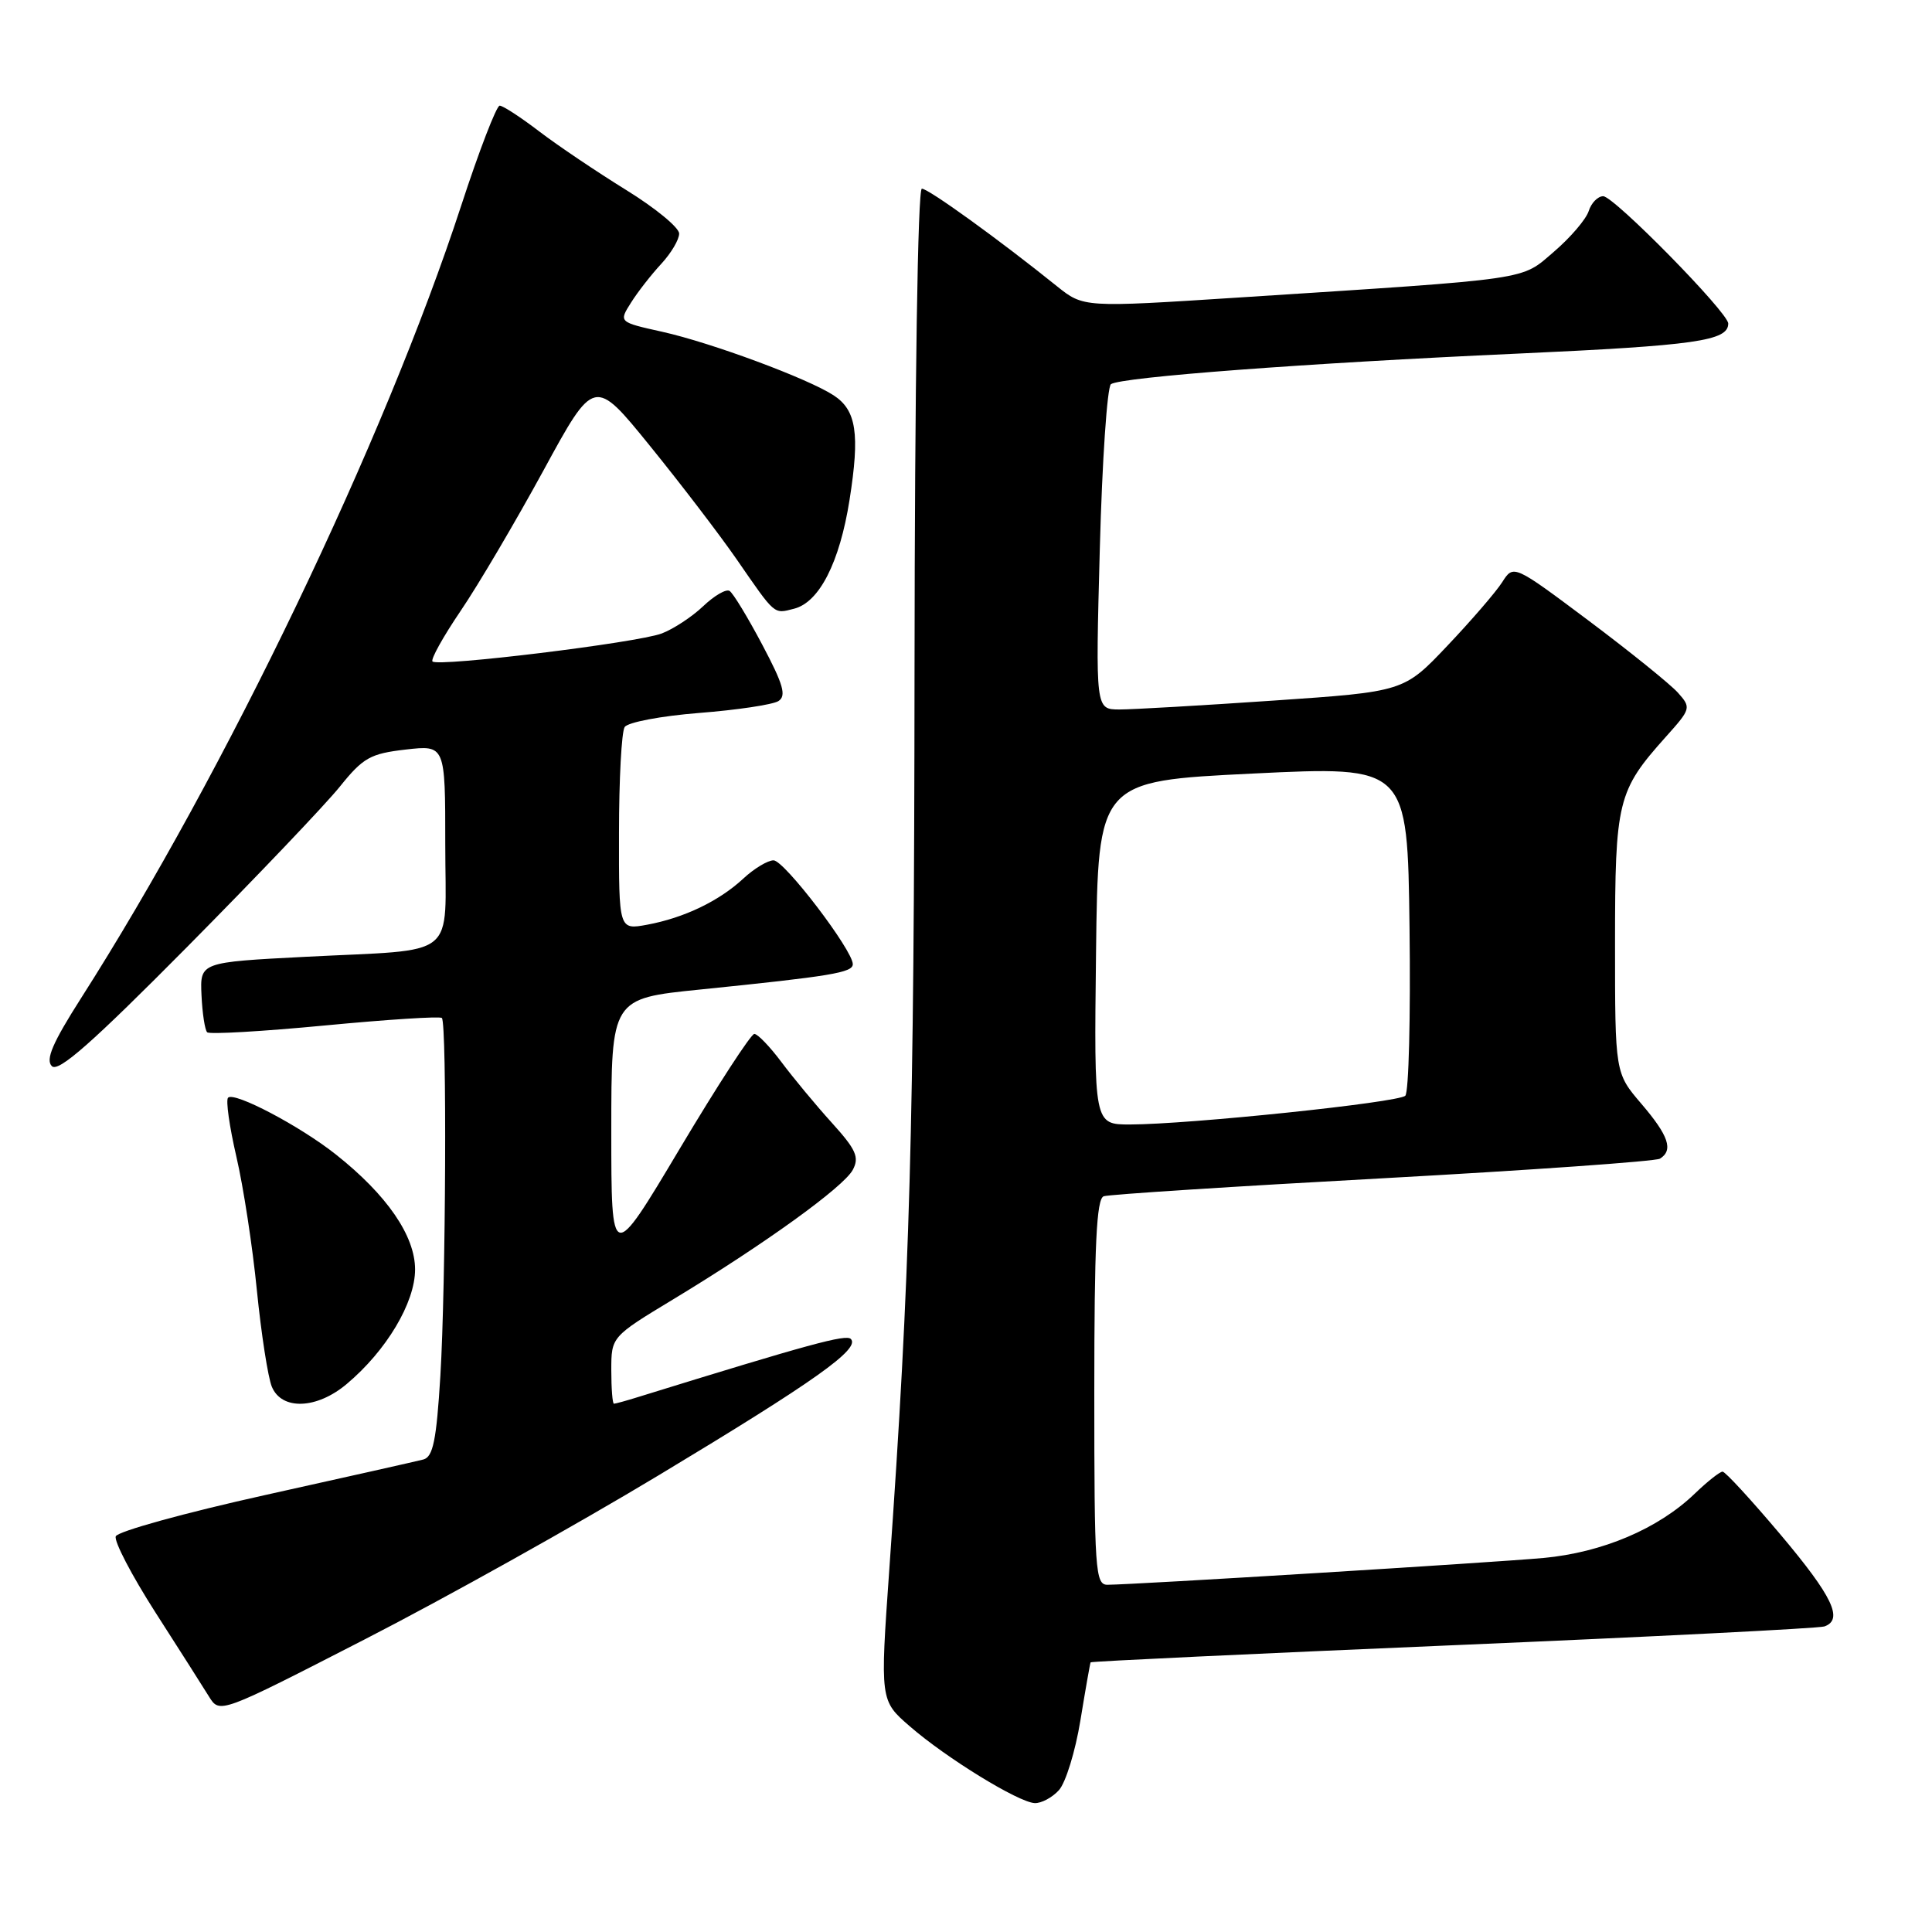 <?xml version="1.0" encoding="UTF-8" standalone="no"?>
<!DOCTYPE svg PUBLIC "-//W3C//DTD SVG 1.1//EN" "http://www.w3.org/Graphics/SVG/1.1/DTD/svg11.dtd" >
<svg xmlns="http://www.w3.org/2000/svg" xmlns:xlink="http://www.w3.org/1999/xlink" version="1.1" viewBox="0 0 256 256">
 <g >
 <path fill="currentColor"
d=" M 140.31 237.21 C 141.21 236.22 142.49 232.06 143.16 227.96 C 143.83 223.86 144.44 220.40 144.51 220.27 C 144.58 220.14 166.20 219.12 192.57 218.00 C 218.93 216.88 241.06 215.76 241.75 215.51 C 244.29 214.60 242.83 211.54 235.95 203.37 C 232.07 198.77 228.61 195.00 228.25 195.00 C 227.89 195.00 226.22 196.32 224.55 197.93 C 219.71 202.58 212.31 205.72 204.50 206.44 C 197.78 207.05 150.36 209.97 146.75 209.99 C 145.13 210.00 145.00 208.12 145.00 184.47 C 145.00 164.94 145.29 158.84 146.25 158.51 C 146.94 158.27 163.57 157.20 183.20 156.13 C 202.84 155.05 219.38 153.88 219.95 153.53 C 221.76 152.41 221.11 150.49 217.50 146.27 C 214.00 142.18 214.00 142.18 214.00 125.04 C 214.00 106.11 214.33 104.79 220.71 97.66 C 224.07 93.91 224.11 93.78 222.33 91.78 C 221.32 90.66 216.01 86.37 210.53 82.26 C 200.55 74.79 200.55 74.79 199.05 77.14 C 198.22 78.44 194.95 82.23 191.78 85.57 C 186.02 91.65 186.02 91.65 168.76 92.83 C 159.27 93.48 150.07 94.01 148.33 94.01 C 145.16 94.00 145.16 94.00 145.73 72.75 C 146.04 61.06 146.71 51.23 147.21 50.90 C 148.65 49.96 173.09 48.12 201.00 46.86 C 224.73 45.78 229.00 45.17 229.00 42.87 C 229.00 41.42 213.85 26.00 212.43 26.00 C 211.72 26.00 210.85 26.89 210.51 27.97 C 210.16 29.06 208.09 31.48 205.91 33.35 C 201.43 37.18 203.48 36.88 164.03 39.43 C 143.57 40.75 143.57 40.75 140.03 37.91 C 132.43 31.79 123.03 25.00 122.15 25.00 C 121.61 25.00 121.21 50.76 121.18 88.75 C 121.13 149.69 120.59 169.01 117.84 207.91 C 116.61 225.33 116.61 225.33 120.56 228.75 C 125.39 232.95 134.93 238.81 137.10 238.92 C 137.97 238.96 139.42 238.19 140.31 237.21 Z  M 87.33 195.45 C 107.99 183.01 114.02 178.73 112.74 177.42 C 112.10 176.77 107.29 178.08 84.60 185.10 C 83.01 185.60 81.54 186.00 81.35 186.00 C 81.16 186.00 81.00 184.01 81.00 181.57 C 81.00 177.13 81.00 177.13 89.25 172.14 C 101.27 164.87 111.78 157.29 113.00 155.01 C 113.89 153.34 113.44 152.33 110.21 148.76 C 108.09 146.42 105.10 142.81 103.56 140.75 C 102.02 138.69 100.40 137.00 99.95 137.00 C 99.51 137.00 95.06 143.84 90.07 152.21 C 81.00 167.42 81.00 167.42 81.00 149.87 C 81.00 132.31 81.00 132.31 92.75 131.12 C 110.13 129.35 113.00 128.88 113.00 127.76 C 113.00 125.91 103.92 114.00 102.50 114.00 C 101.73 114.00 99.93 115.08 98.50 116.41 C 95.28 119.40 90.65 121.62 85.75 122.53 C 82.00 123.22 82.00 123.22 82.02 110.36 C 82.02 103.29 82.36 96.98 82.77 96.34 C 83.17 95.71 87.58 94.87 92.64 94.47 C 97.66 94.08 102.38 93.37 103.14 92.90 C 104.23 92.21 103.81 90.72 101.00 85.42 C 99.08 81.79 97.13 78.58 96.67 78.30 C 96.21 78.01 94.64 78.93 93.17 80.33 C 91.70 81.73 89.23 83.35 87.68 83.94 C 84.43 85.17 58.06 88.39 57.31 87.65 C 57.04 87.38 58.72 84.36 61.04 80.94 C 63.36 77.53 68.29 69.16 72.00 62.36 C 78.74 49.98 78.74 49.98 86.12 59.08 C 90.18 64.08 95.35 70.85 97.61 74.11 C 102.80 81.62 102.49 81.35 105.21 80.66 C 108.56 79.82 111.26 74.53 112.57 66.23 C 113.95 57.47 113.48 54.36 110.47 52.39 C 107.08 50.17 94.29 45.42 87.74 43.96 C 81.98 42.68 81.98 42.68 83.62 40.09 C 84.52 38.66 86.33 36.35 87.63 34.95 C 88.93 33.54 90.00 31.74 89.99 30.95 C 89.99 30.15 86.82 27.55 82.96 25.17 C 79.10 22.78 73.92 19.30 71.46 17.42 C 69.00 15.54 66.64 14.00 66.21 14.00 C 65.79 14.00 63.49 19.96 61.11 27.25 C 50.95 58.35 29.88 102.29 10.71 132.31 C 6.97 138.18 6.01 140.41 6.87 141.27 C 7.73 142.13 12.19 138.20 24.81 125.46 C 34.05 116.13 43.16 106.57 45.05 104.21 C 48.12 100.39 49.08 99.86 53.75 99.32 C 59.00 98.72 59.00 98.72 59.00 111.84 C 59.00 127.35 61.01 125.72 40.50 126.78 C 26.50 127.50 26.50 127.50 26.70 131.87 C 26.81 134.27 27.15 136.48 27.45 136.78 C 27.74 137.08 34.77 136.67 43.05 135.88 C 51.33 135.09 58.31 134.64 58.55 134.89 C 59.23 135.57 59.08 170.30 58.35 182.32 C 57.83 190.87 57.38 193.04 56.10 193.39 C 55.22 193.62 45.79 195.74 35.14 198.10 C 24.50 200.46 15.59 202.92 15.34 203.57 C 15.09 204.22 17.45 208.74 20.58 213.63 C 23.71 218.51 26.91 223.53 27.69 224.80 C 29.11 227.09 29.11 227.09 48.30 217.24 C 58.86 211.83 76.43 202.02 87.33 195.45 Z  M 45.95 183.38 C 51.21 178.96 55.00 172.60 55.00 168.21 C 55.00 163.75 51.27 158.33 44.50 152.97 C 39.76 149.21 31.04 144.62 30.22 145.45 C 29.90 145.77 30.40 149.28 31.32 153.26 C 32.25 157.24 33.47 165.22 34.04 171.00 C 34.62 176.78 35.51 182.51 36.02 183.75 C 37.33 186.90 41.98 186.73 45.95 183.38 Z  M 145.23 126.25 C 145.50 103.50 145.50 103.50 166.00 102.50 C 186.50 101.50 186.50 101.50 186.77 122.93 C 186.92 134.72 186.67 144.73 186.21 145.19 C 185.31 146.09 157.51 148.99 149.73 149.00 C 144.96 149.00 144.96 149.00 145.23 126.25 Z "/>
</g>
</svg>